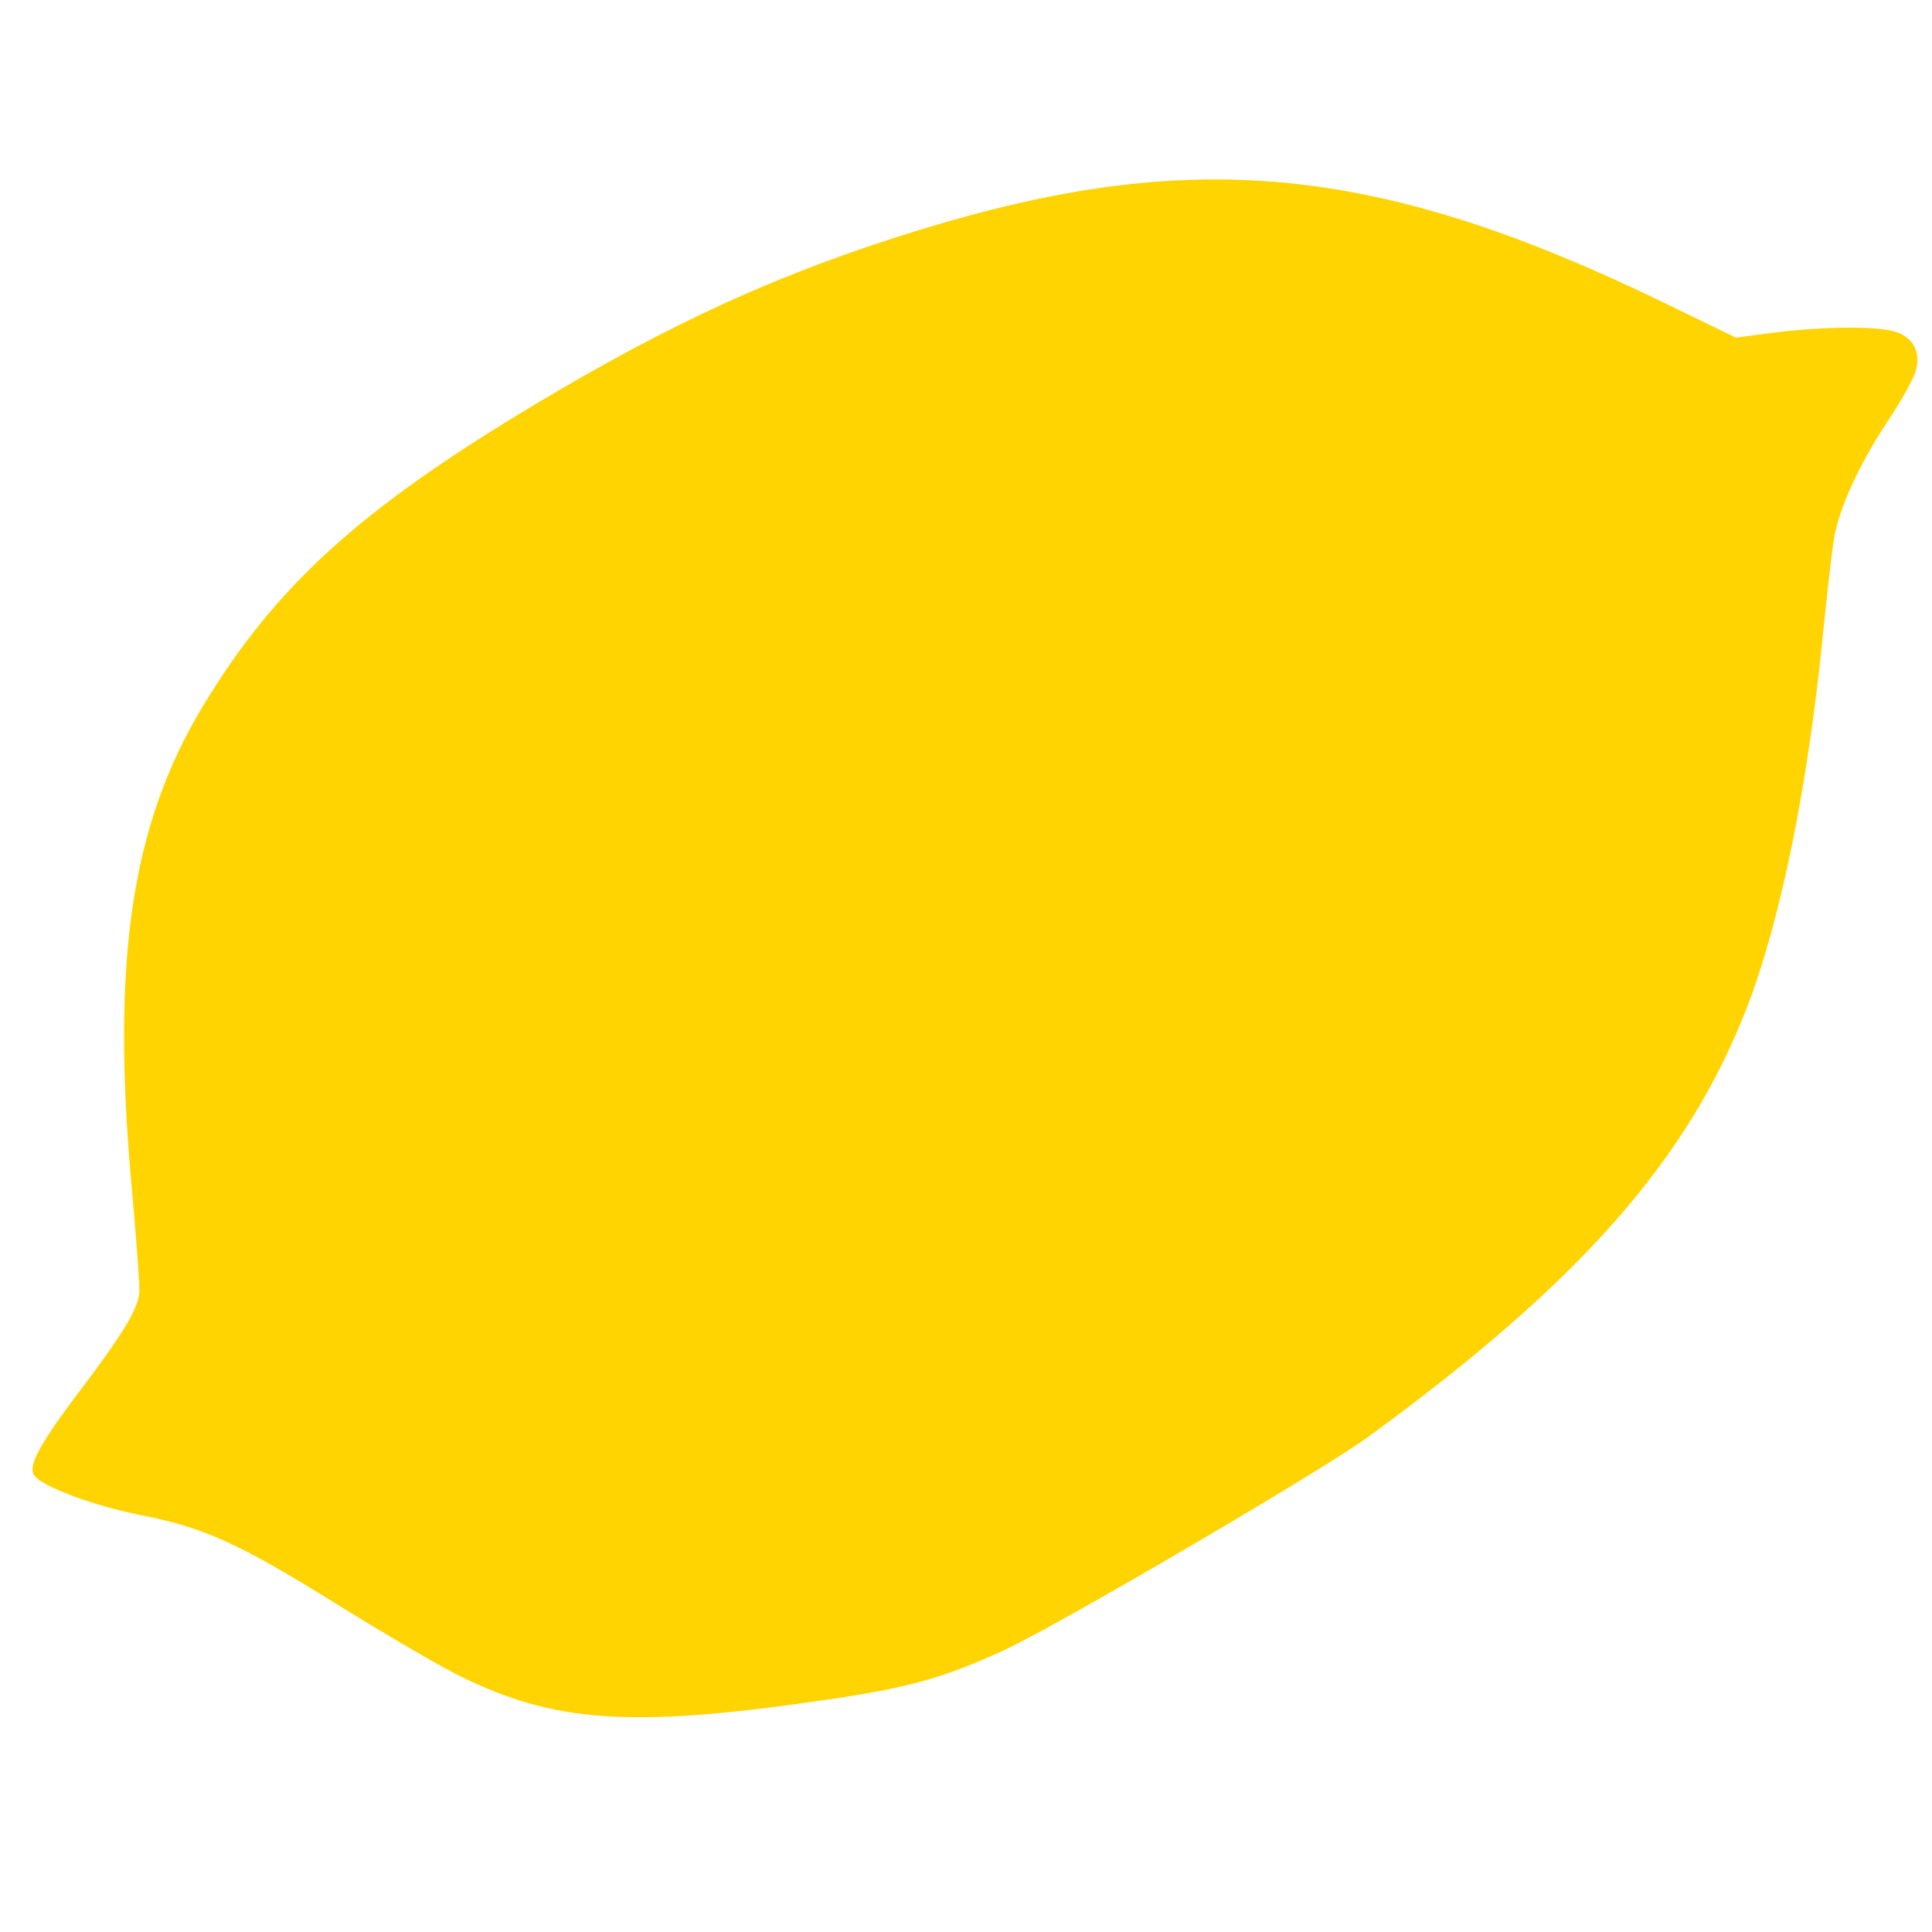 <?xml version="1.0" encoding="UTF-8" standalone="no"?>
<svg
   xmlns:dc="http://purl.org/dc/elements/1.1/"
   xmlns:cc="http://creativecommons.org/ns#"
   xmlns:rdf="http://www.w3.org/1999/02/22-rdf-syntax-ns#"
   xmlns:svg="http://www.w3.org/2000/svg"
   xmlns="http://www.w3.org/2000/svg"
   xmlns:sodipodi="http://sodipodi.sourceforge.net/DTD/sodipodi-0.dtd"
   xmlns:inkscape="http://www.inkscape.org/namespaces/inkscape"
   width="128"
   height="128"
   viewBox="0 0 33.867 33.867"
   version="1.1"
   id="svg8"
   inkscape:version="1.0.1 (3bc2e813f5, 2020-09-07)"
   sodipodi:docname="lemonicon.svg">
  <defs
     id="defs2" />
  <sodipodi:namedview
     id="base"
     pagecolor="#ffffff"
     bordercolor="#666666"
     borderopacity="1.0"
     inkscape:pageopacity="0.0"
     inkscape:pageshadow="2"
     inkscape:zoom="3.3094586"
     inkscape:cx="120.90656"
     inkscape:cy="72.164108"
     inkscape:document-units="px"
     inkscape:current-layer="layer1"
     inkscape:document-rotation="0"
     showgrid="false"
     units="px"
     inkscape:window-width="1334"
     inkscape:window-height="896"
     inkscape:window-x="279"
     inkscape:window-y="93"
     inkscape:window-maximized="0" />
  <g
     inkscape:label="Layer 1"
     inkscape:groupmode="layer"
     id="layer1">
    <path
       id="path100"
       d="m 17.612,28.922 c -1.079,0.496 -1.683,0.664 -3.166,0.88 -3.389,0.494 -4.746,0.4 -6.426,-0.443 C 7.654,29.174 6.705,28.619 5.911,28.125 4.201,27.061 3.583,26.779 2.49,26.564 1.639,26.397 0.706,26.048 0.593,25.854 0.494,25.683 0.709,25.292 1.413,24.362 2.167,23.366 2.426,22.934 2.443,22.645 2.45,22.529 2.39,21.706 2.309,20.817 1.947,16.826 2.301,14.448 3.571,12.354 4.837,10.267 6.313,8.926 9.35,7.106 11.798,5.639 13.701,4.774 16.107,4.034 20.914,2.555 24.182,2.879 29.231,5.336 l 1.197,0.582 0.644,-0.084 c 0.779,-0.101 1.635,-0.12 2.048,-0.045 0.381,0.069 0.563,0.345 0.465,0.704 -0.037,0.137 -0.25,0.522 -0.472,0.856 -0.514,0.771 -0.879,1.563 -0.965,2.097 -0.037,0.23 -0.123,0.973 -0.19,1.651 -0.263,2.657 -0.738,5.005 -1.319,6.521 -1.034,2.699 -2.936,4.86 -6.671,7.581 -0.81,0.59 -5.44,3.301 -6.358,3.723 z"
       style="fill:#ffd400;fill-opacity:1;stroke-width:0.078" />
  </g>
</svg>
